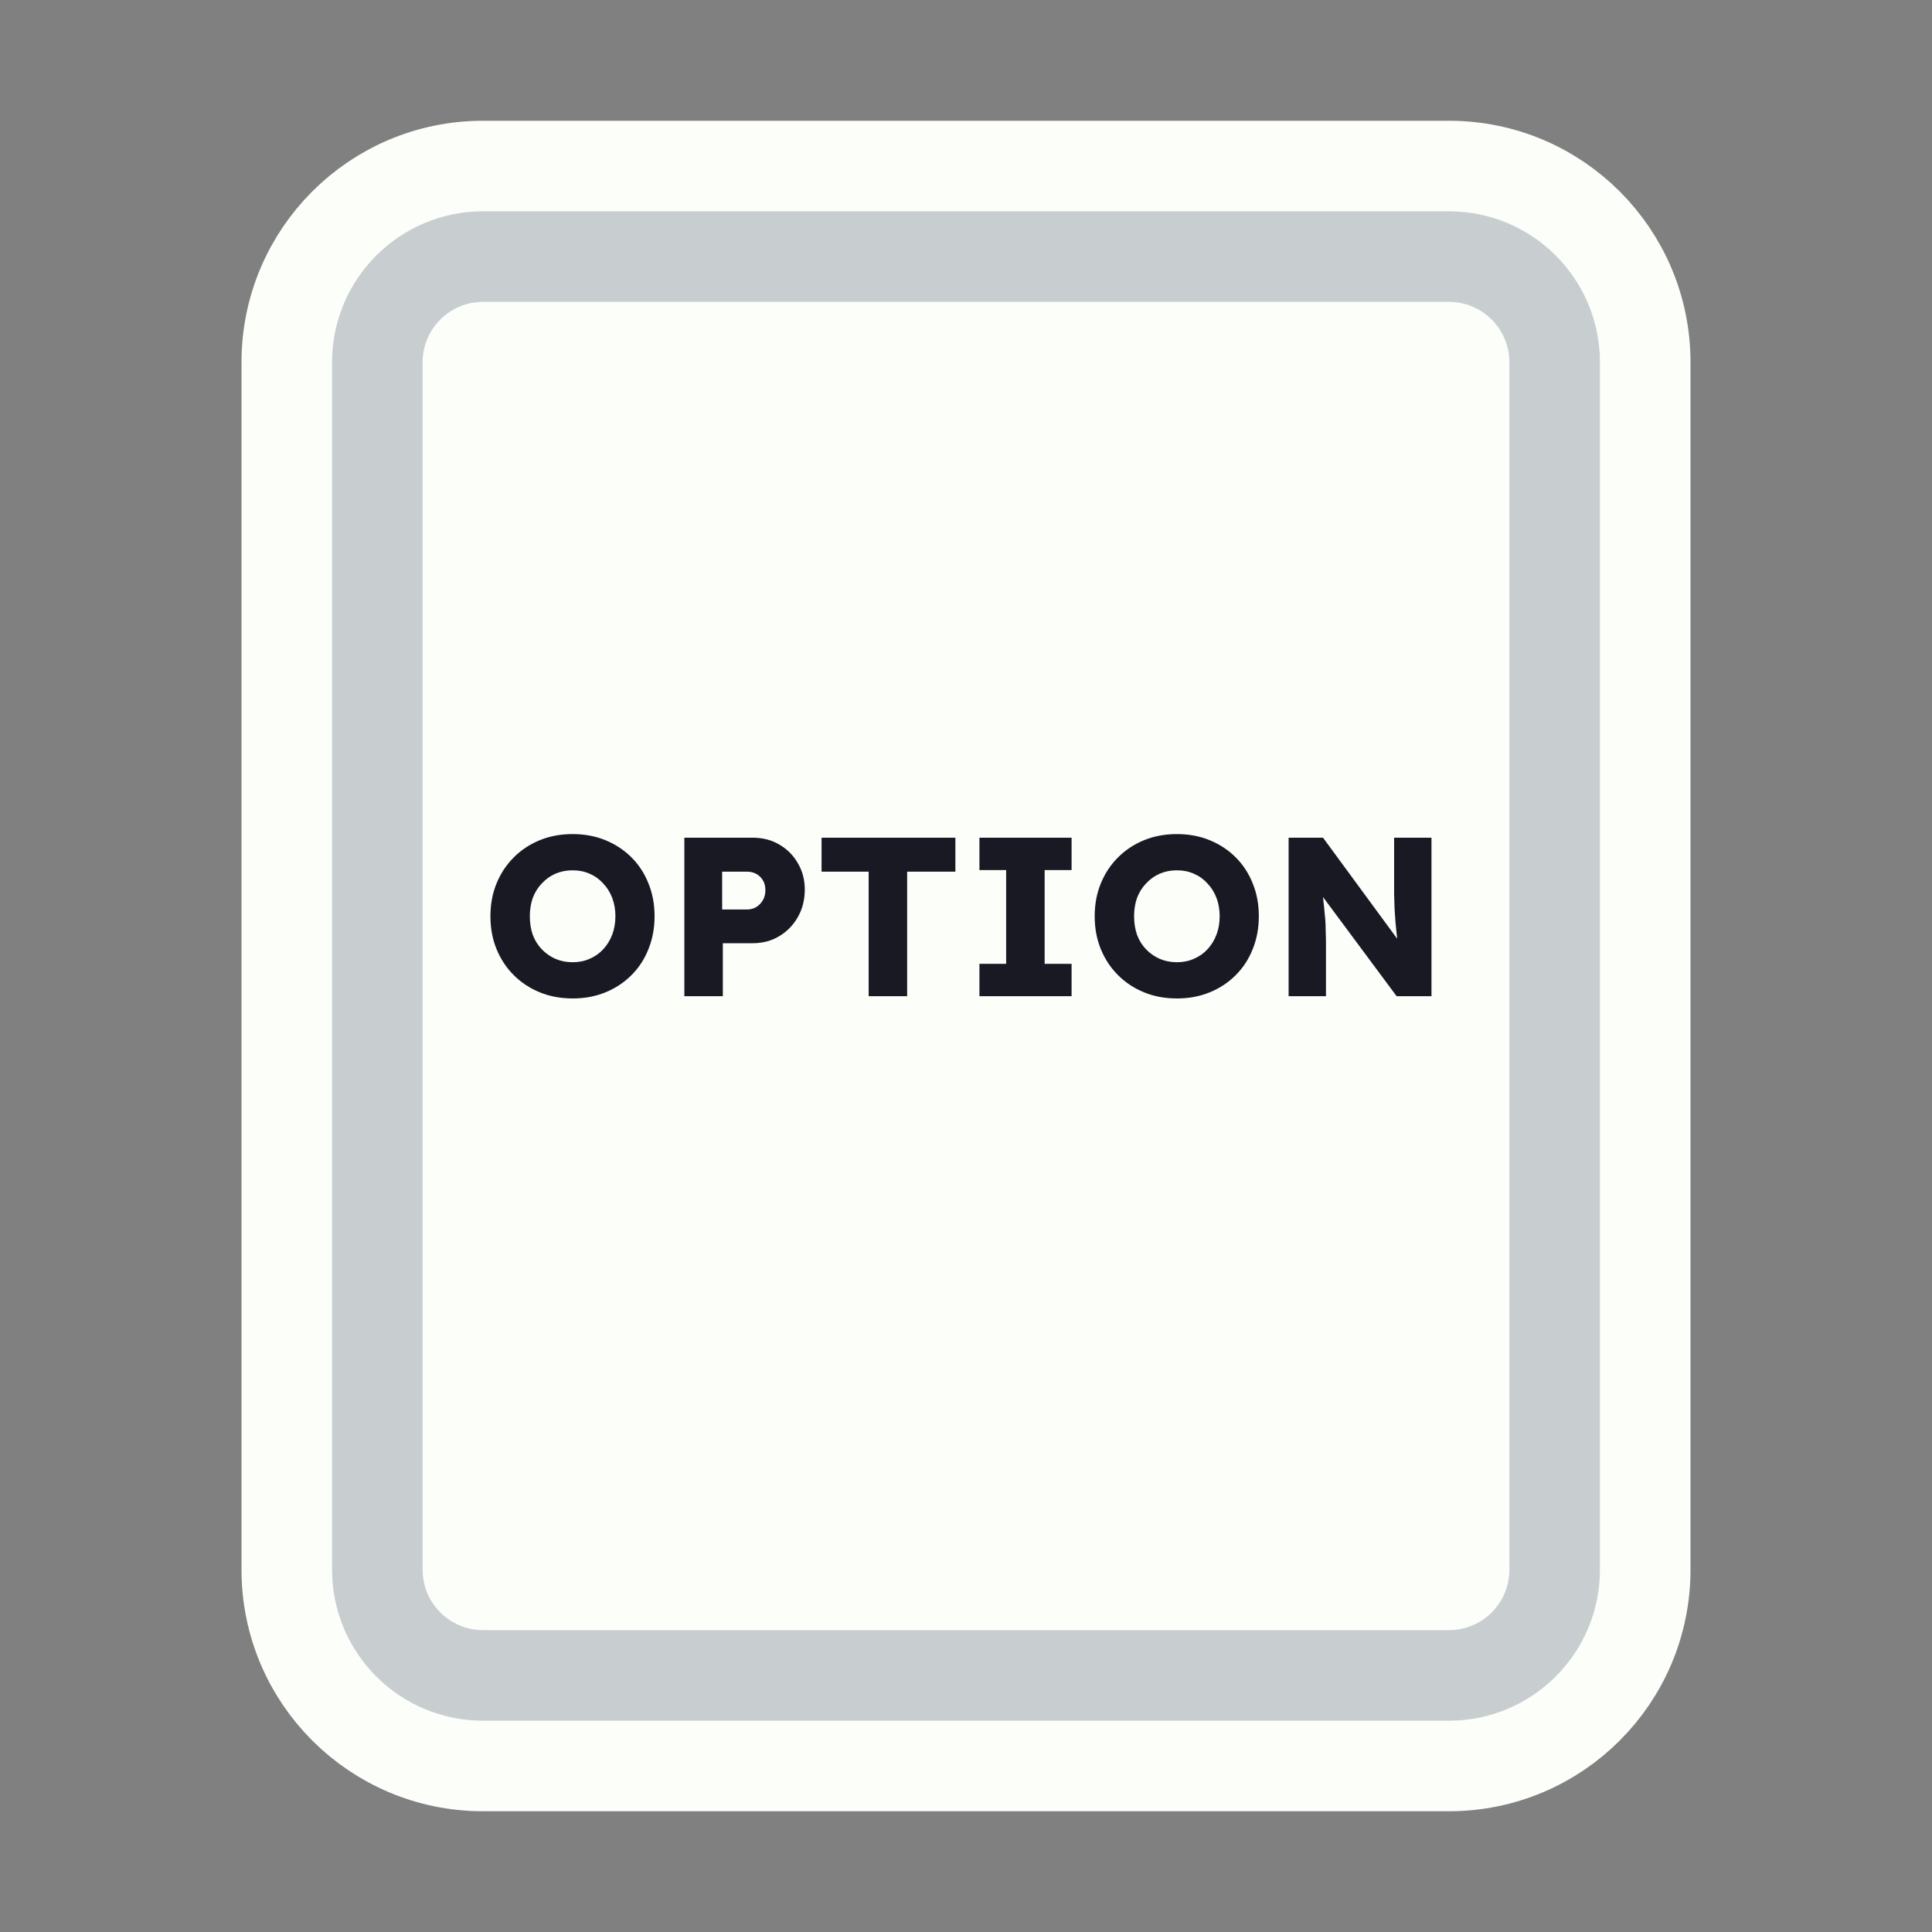 <svg width="128" height="128" viewBox="0 0 128 128" fill="none" xmlns="http://www.w3.org/2000/svg">
<rect x="0" y="0" width="128" height="128" fill="#808080" stroke="none"/>
<path d="M52 11H76H96C103.18 11 109 16.82 109 24V30.4V52.8V104C109 111.18 103.18 117 96 117H76H64H52H32C24.82 117 19 111.18 19 104V52.8V24C19 16.82 24.82 11 32 11H52Z" fill="#FBFEF9" stroke="#FBFEF9" stroke-width="6"/>
<path d="M53.5 17H74.5H96C99.866 17 103 20.134 103 24V34V54V104C103 107.866 99.866 111 96 111H74.5H64H53.5H32C28.134 111 25 107.866 25 104V54V24C25 20.134 28.134 17 32 17H53.5Z" stroke="#C8CED0" stroke-width="6"/>
<path d="M37.952 66.15C37.152 66.15 36.422 66.015 35.762 65.745C35.102 65.475 34.527 65.095 34.037 64.605C33.547 64.115 33.167 63.54 32.897 62.88C32.627 62.22 32.492 61.495 32.492 60.705C32.492 59.915 32.627 59.19 32.897 58.53C33.167 57.87 33.547 57.295 34.037 56.805C34.527 56.315 35.102 55.935 35.762 55.665C36.422 55.395 37.147 55.26 37.937 55.26C38.727 55.26 39.452 55.395 40.112 55.665C40.772 55.935 41.347 56.315 41.837 56.805C42.327 57.295 42.702 57.87 42.962 58.53C43.232 59.19 43.367 59.915 43.367 60.705C43.367 61.485 43.232 62.21 42.962 62.88C42.702 63.54 42.327 64.115 41.837 64.605C41.347 65.095 40.772 65.475 40.112 65.745C39.452 66.015 38.732 66.15 37.952 66.15ZM37.937 63.75C38.347 63.75 38.722 63.675 39.062 63.525C39.412 63.375 39.712 63.165 39.962 62.895C40.222 62.615 40.422 62.29 40.562 61.92C40.702 61.55 40.772 61.145 40.772 60.705C40.772 60.265 40.702 59.86 40.562 59.49C40.422 59.12 40.222 58.8 39.962 58.53C39.712 58.25 39.412 58.035 39.062 57.885C38.722 57.735 38.347 57.66 37.937 57.66C37.527 57.66 37.147 57.735 36.797 57.885C36.457 58.035 36.157 58.25 35.897 58.53C35.637 58.8 35.437 59.12 35.297 59.49C35.167 59.86 35.102 60.265 35.102 60.705C35.102 61.145 35.167 61.555 35.297 61.935C35.437 62.305 35.637 62.625 35.897 62.895C36.157 63.165 36.457 63.375 36.797 63.525C37.147 63.675 37.527 63.75 37.937 63.75ZM45.34 66V55.5H49.87C50.529 55.5 51.114 55.65 51.624 55.95C52.145 56.25 52.554 56.66 52.855 57.18C53.164 57.7 53.319 58.285 53.319 58.935C53.319 59.615 53.164 60.225 52.855 60.765C52.554 61.295 52.145 61.715 51.624 62.025C51.114 62.335 50.529 62.49 49.87 62.49H47.889V66H45.34ZM47.844 60.255H49.51C49.73 60.255 49.929 60.2 50.109 60.09C50.289 59.98 50.434 59.83 50.544 59.64C50.654 59.45 50.709 59.23 50.709 58.98C50.709 58.72 50.654 58.5 50.544 58.32C50.434 58.14 50.289 58 50.109 57.9C49.929 57.8 49.73 57.75 49.51 57.75H47.844V60.255ZM57.551 66V57.75H54.431V55.5H63.296V57.75H60.101V66H57.551ZM64.89 66V63.855H66.66V57.645H64.89V55.5H70.995V57.645H69.21V63.855H70.995V66H64.89ZM77.986 66.15C77.186 66.15 76.456 66.015 75.796 65.745C75.136 65.475 74.561 65.095 74.071 64.605C73.581 64.115 73.201 63.54 72.931 62.88C72.661 62.22 72.526 61.495 72.526 60.705C72.526 59.915 72.661 59.19 72.931 58.53C73.201 57.87 73.581 57.295 74.071 56.805C74.561 56.315 75.136 55.935 75.796 55.665C76.456 55.395 77.181 55.26 77.971 55.26C78.761 55.26 79.486 55.395 80.146 55.665C80.806 55.935 81.381 56.315 81.871 56.805C82.361 57.295 82.736 57.87 82.996 58.53C83.266 59.19 83.401 59.915 83.401 60.705C83.401 61.485 83.266 62.21 82.996 62.88C82.736 63.54 82.361 64.115 81.871 64.605C81.381 65.095 80.806 65.475 80.146 65.745C79.486 66.015 78.766 66.15 77.986 66.15ZM77.971 63.75C78.381 63.75 78.756 63.675 79.096 63.525C79.446 63.375 79.746 63.165 79.996 62.895C80.256 62.615 80.456 62.29 80.596 61.92C80.736 61.55 80.806 61.145 80.806 60.705C80.806 60.265 80.736 59.86 80.596 59.49C80.456 59.12 80.256 58.8 79.996 58.53C79.746 58.25 79.446 58.035 79.096 57.885C78.756 57.735 78.381 57.66 77.971 57.66C77.561 57.66 77.181 57.735 76.831 57.885C76.491 58.035 76.191 58.25 75.931 58.53C75.671 58.8 75.471 59.12 75.331 59.49C75.201 59.86 75.136 60.265 75.136 60.705C75.136 61.145 75.201 61.555 75.331 61.935C75.471 62.305 75.671 62.625 75.931 62.895C76.191 63.165 76.491 63.375 76.831 63.525C77.181 63.675 77.561 63.75 77.971 63.75ZM85.374 66V55.5H87.654L93.159 63L92.664 62.925C92.614 62.595 92.574 62.28 92.544 61.98C92.514 61.68 92.484 61.385 92.454 61.095C92.434 60.805 92.414 60.51 92.394 60.21C92.384 59.91 92.374 59.585 92.364 59.235C92.364 58.885 92.364 58.505 92.364 58.095V55.5H94.839V66H92.529L86.784 58.26L87.549 58.365C87.599 58.845 87.639 59.255 87.669 59.595C87.709 59.925 87.739 60.22 87.759 60.48C87.789 60.74 87.809 60.975 87.819 61.185C87.829 61.395 87.834 61.605 87.834 61.815C87.844 62.015 87.849 62.24 87.849 62.49V66H85.374Z" fill="#191923"/>
</svg>
